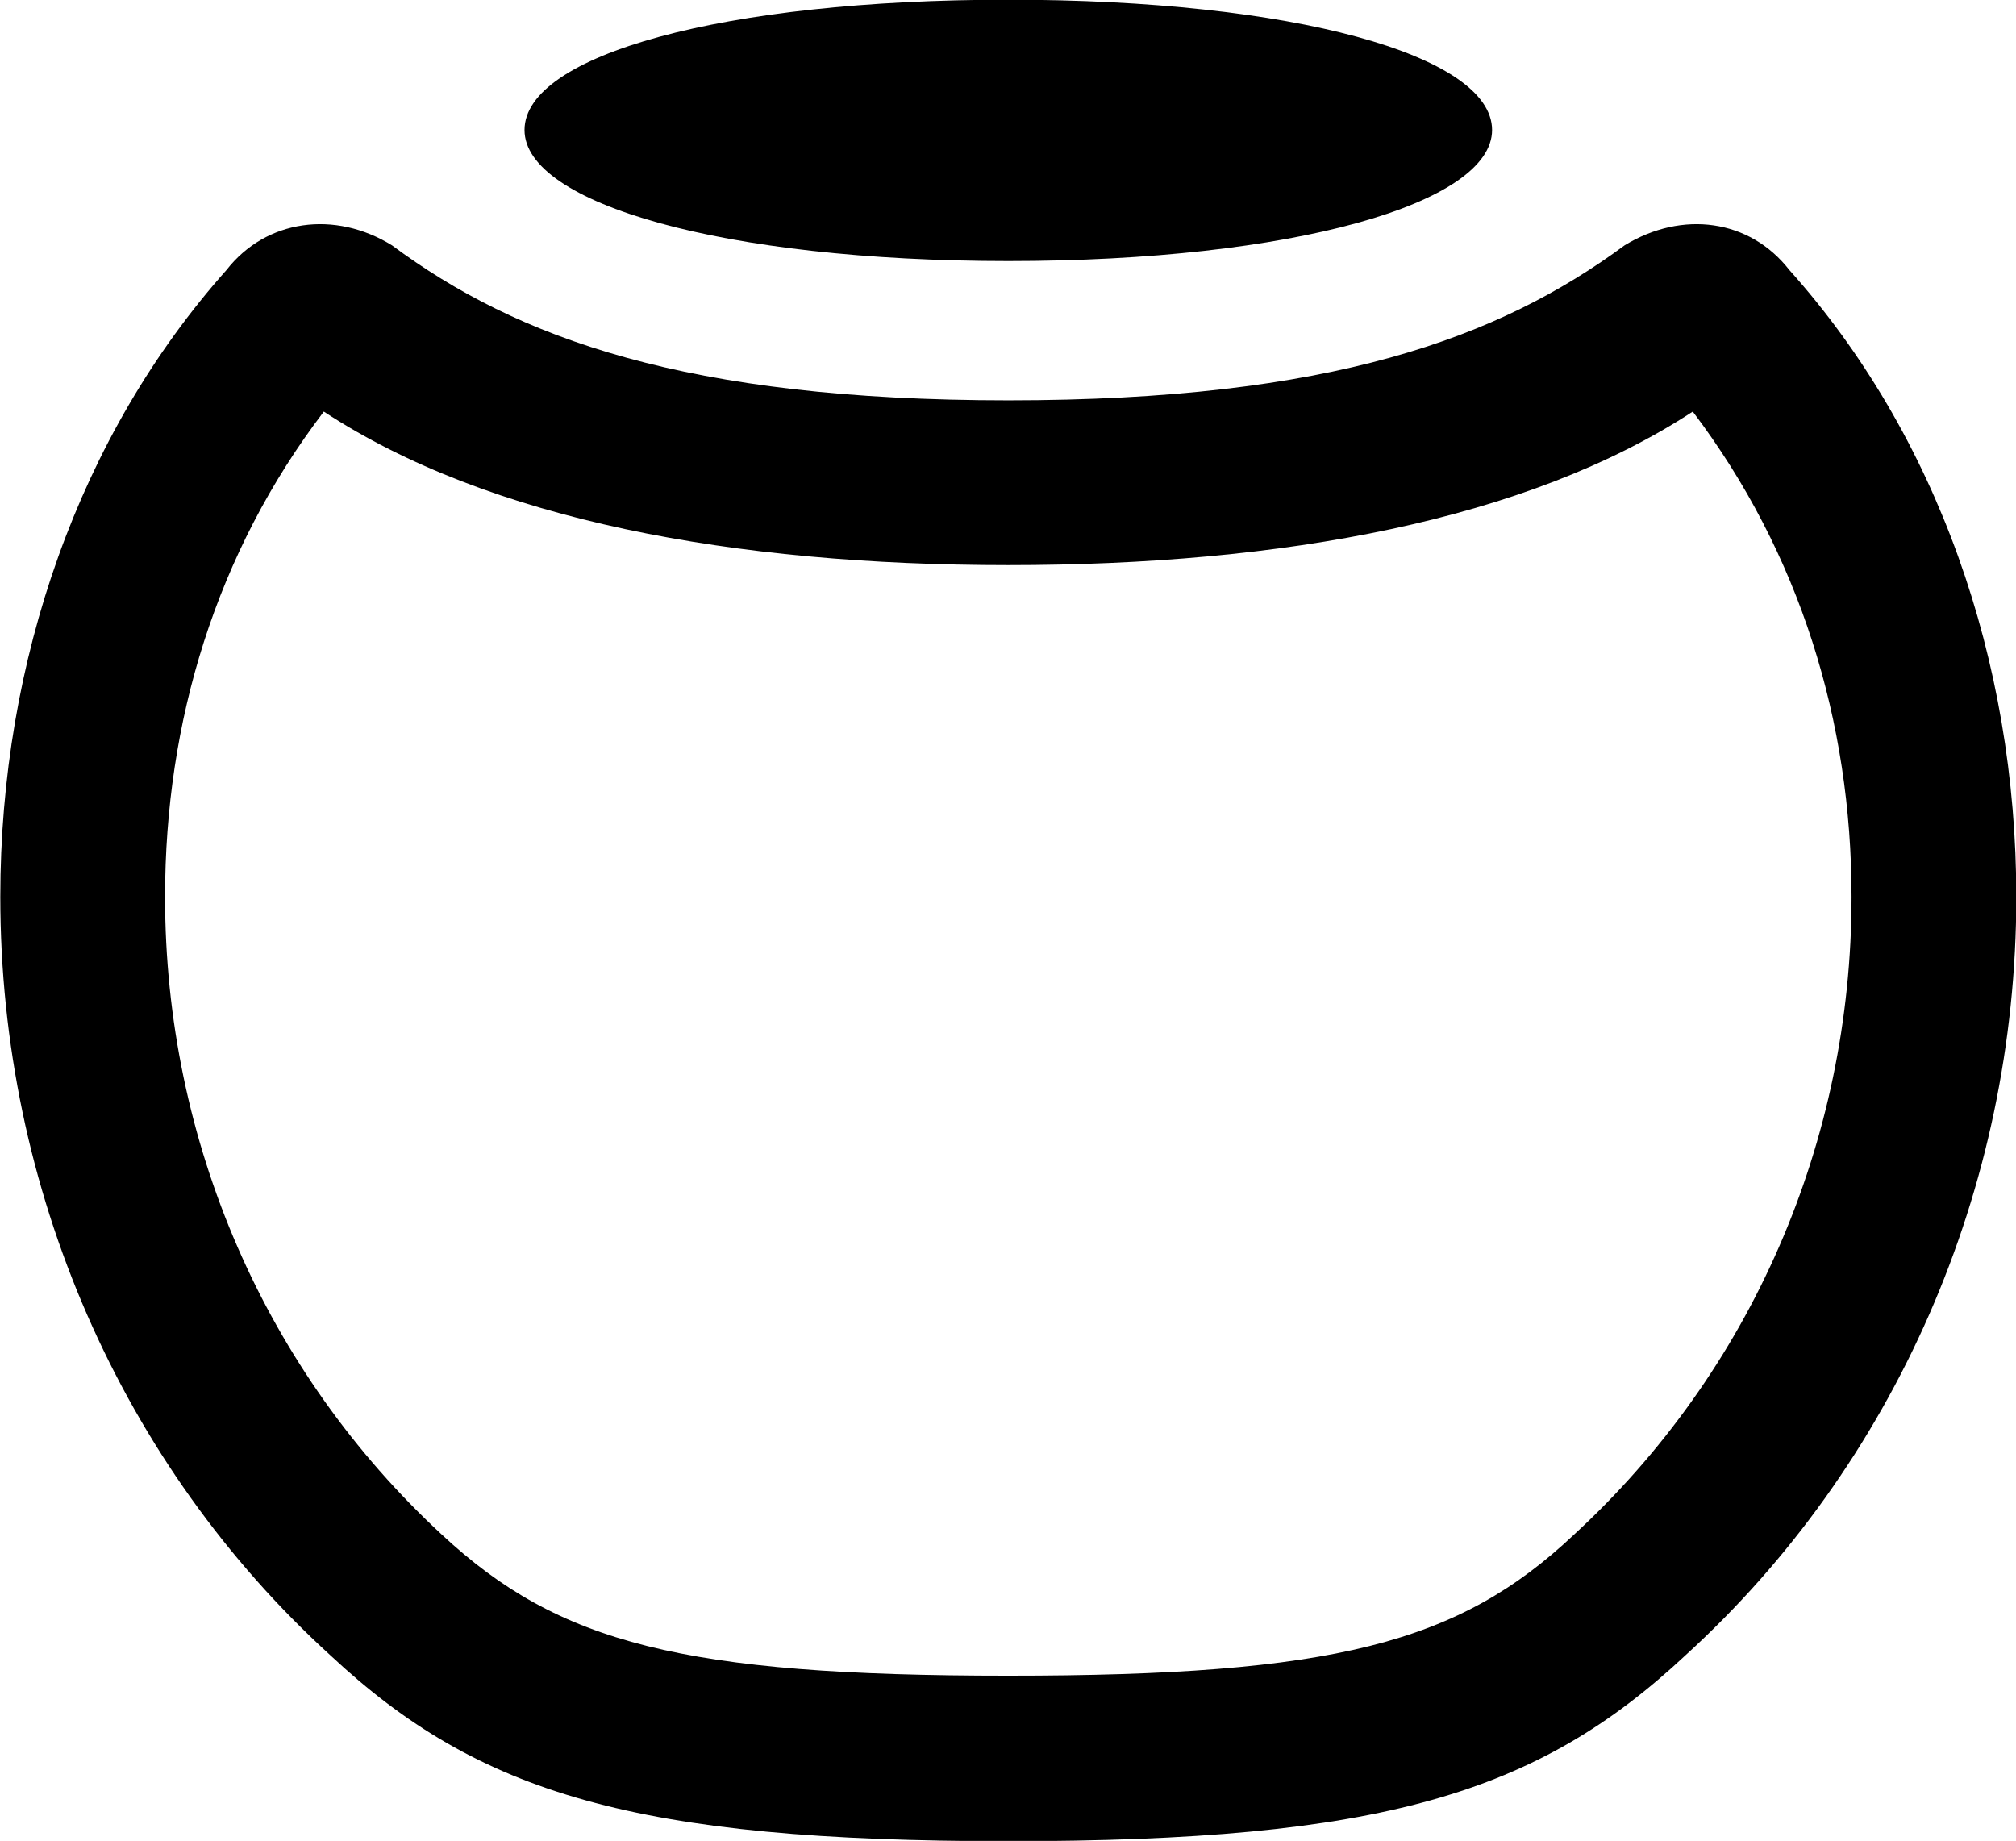 <svg viewBox="0 0 26.92 24.582" xmlns="http://www.w3.org/2000/svg"><path d="M13.464 3.486C17.264 3.486 19.924 2.716 19.924 1.736C19.924 0.736 17.264 -0.004 13.464 -0.004C9.654 -0.004 7.004 0.736 7.004 1.736C7.004 2.716 9.654 3.486 13.464 3.486ZM13.464 24.586C18.434 24.586 20.524 23.956 22.504 22.106C25.294 19.566 26.924 15.886 26.924 11.976C26.924 8.816 25.864 5.806 23.894 3.606C23.364 2.926 22.464 2.806 21.694 3.276C20.014 4.516 17.764 5.346 13.464 5.346C9.164 5.346 6.904 4.516 5.234 3.276C4.474 2.806 3.554 2.926 3.024 3.606C1.064 5.806 0.004 8.816 0.004 11.976C0.004 15.886 1.624 19.566 4.414 22.106C6.394 23.956 8.494 24.586 13.464 24.586ZM13.464 22.376C9.124 22.376 7.464 21.946 5.904 20.496C3.544 18.316 2.204 15.246 2.204 11.976C2.204 9.636 2.884 7.386 4.324 5.496C6.534 6.946 9.794 7.546 13.464 7.546C17.134 7.546 20.384 6.946 22.604 5.496C24.034 7.386 24.724 9.636 24.724 11.976C24.724 15.246 23.384 18.316 21.014 20.496C19.474 21.946 17.804 22.376 13.464 22.376Z" /></svg>